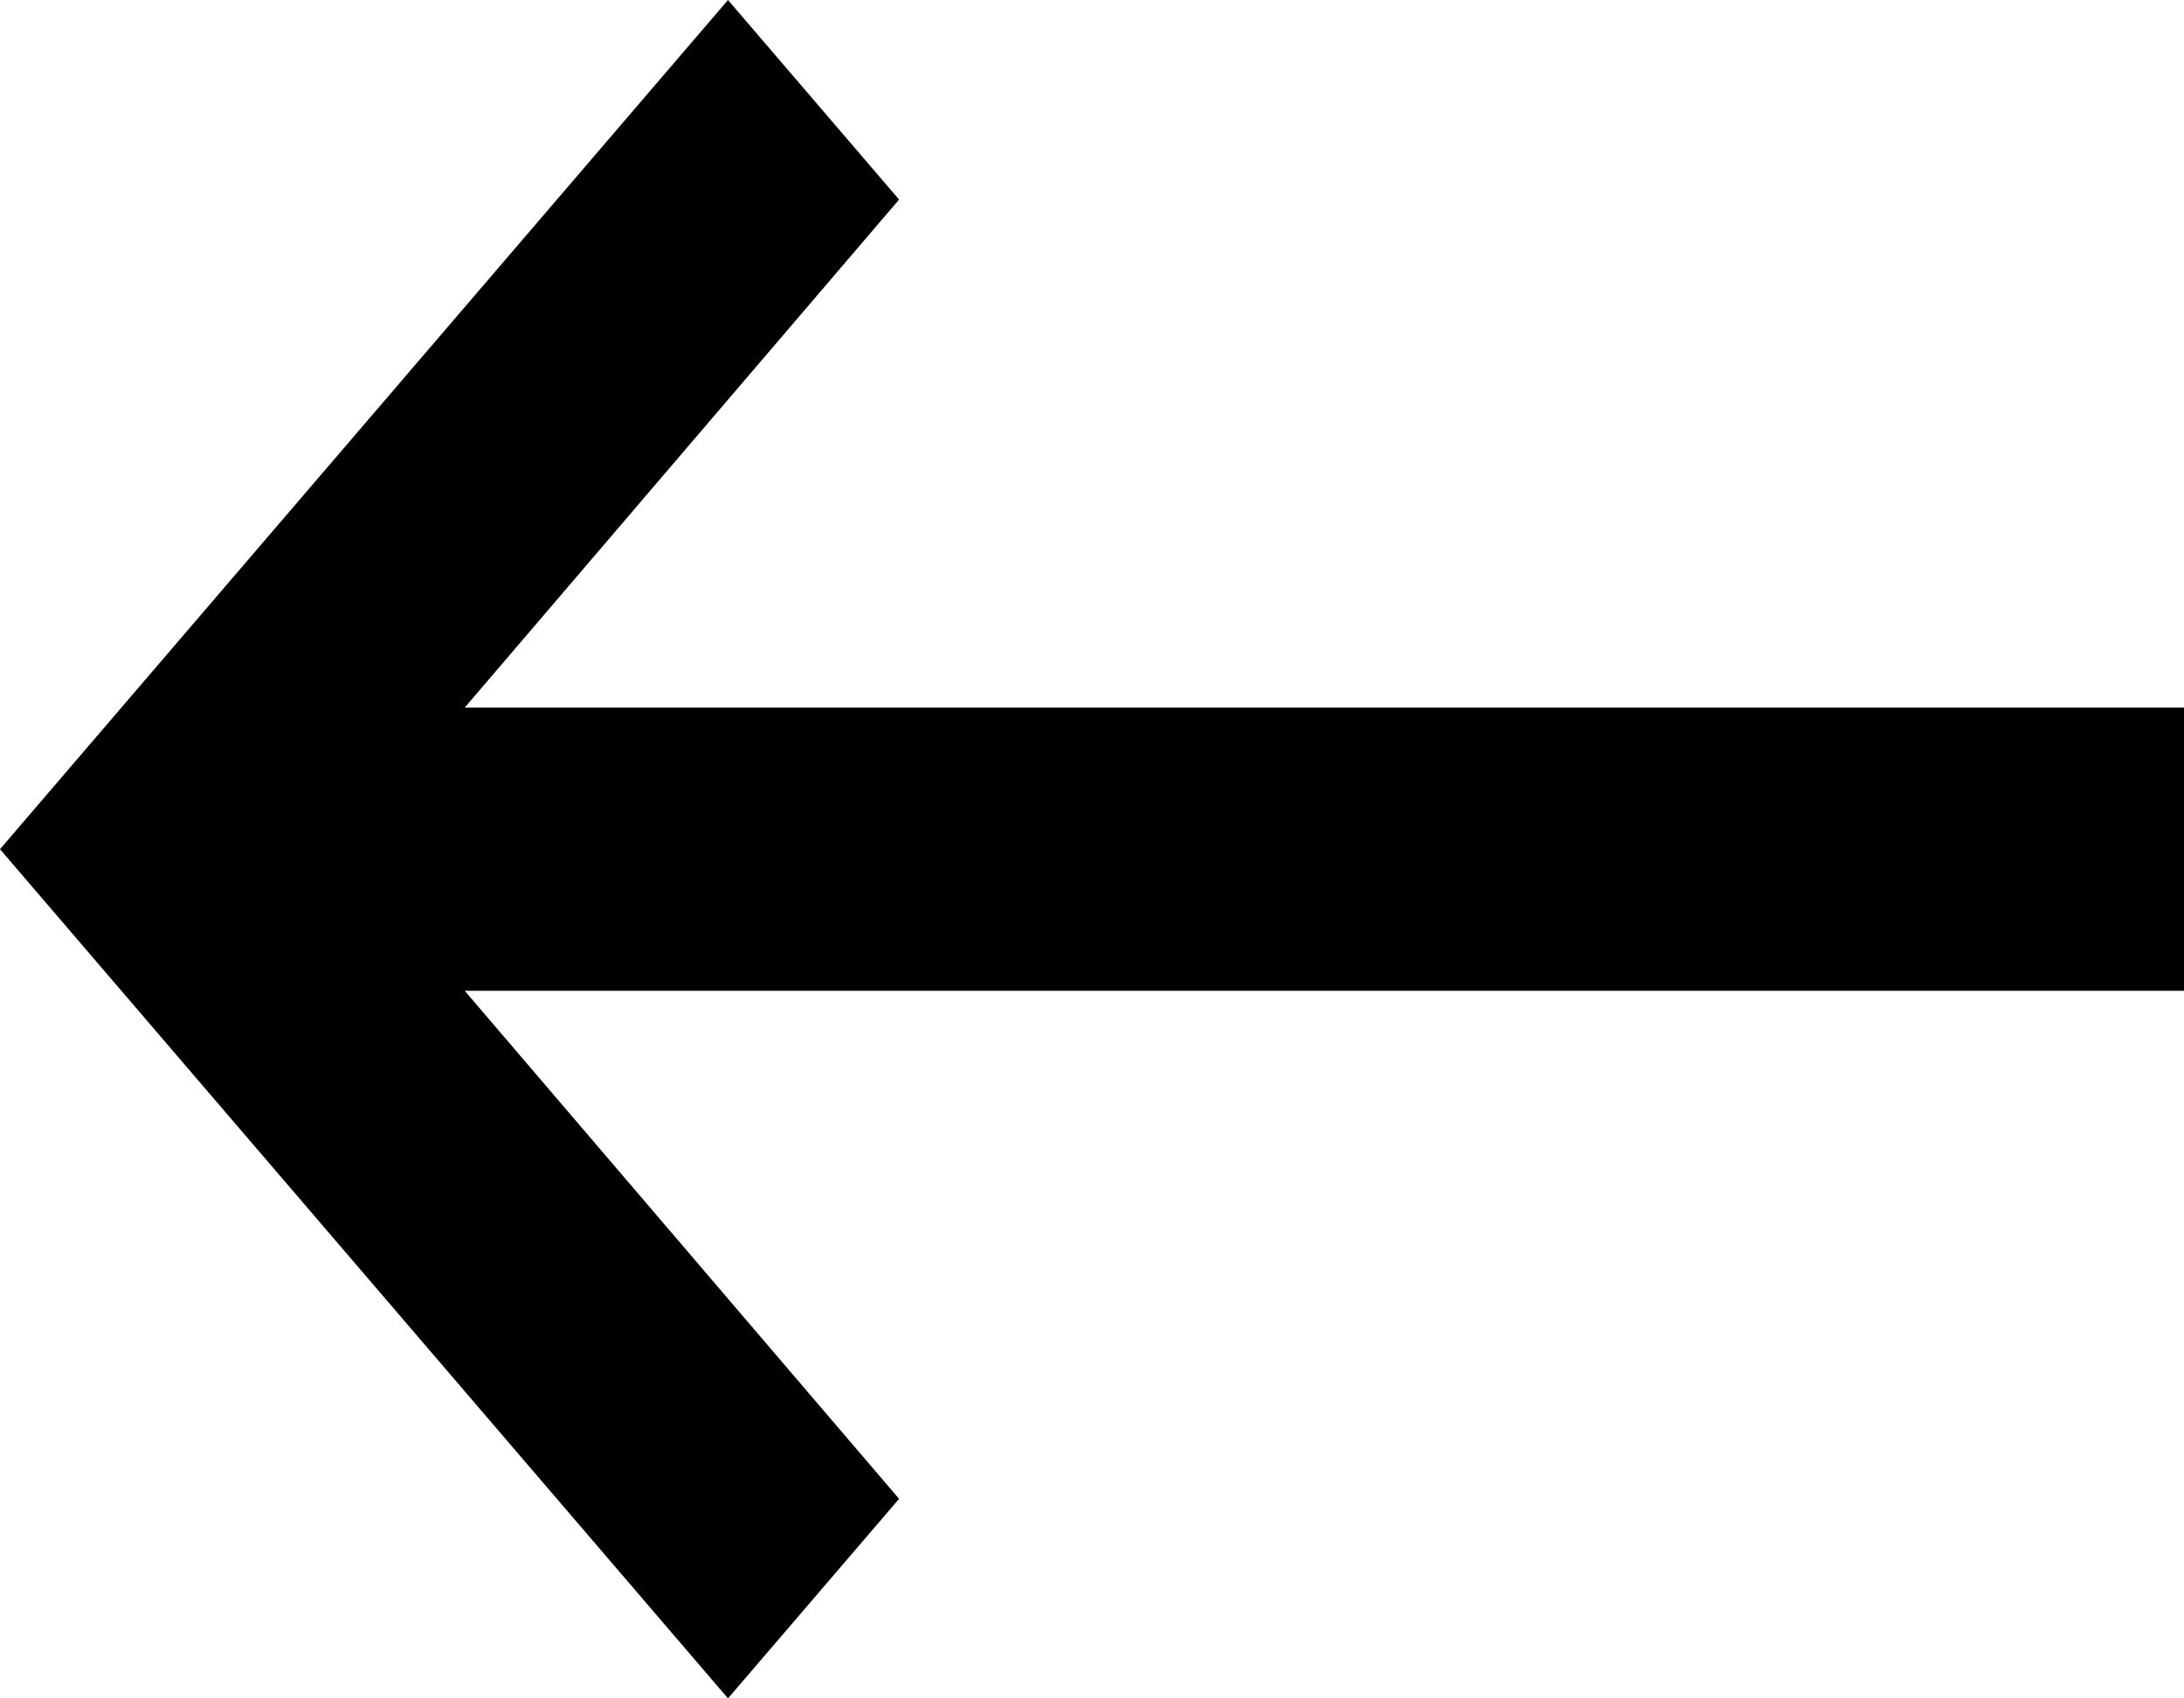 <svg width="18" height="14" viewBox="0 0 18 14" fill="none" xmlns="http://www.w3.org/2000/svg">
<path d="M18 5.833H3.83L7.41 1.645L6 0L0 7L6 14L7.41 12.355L3.83 8.167H18V5.833Z" fill="black"/>
</svg>
